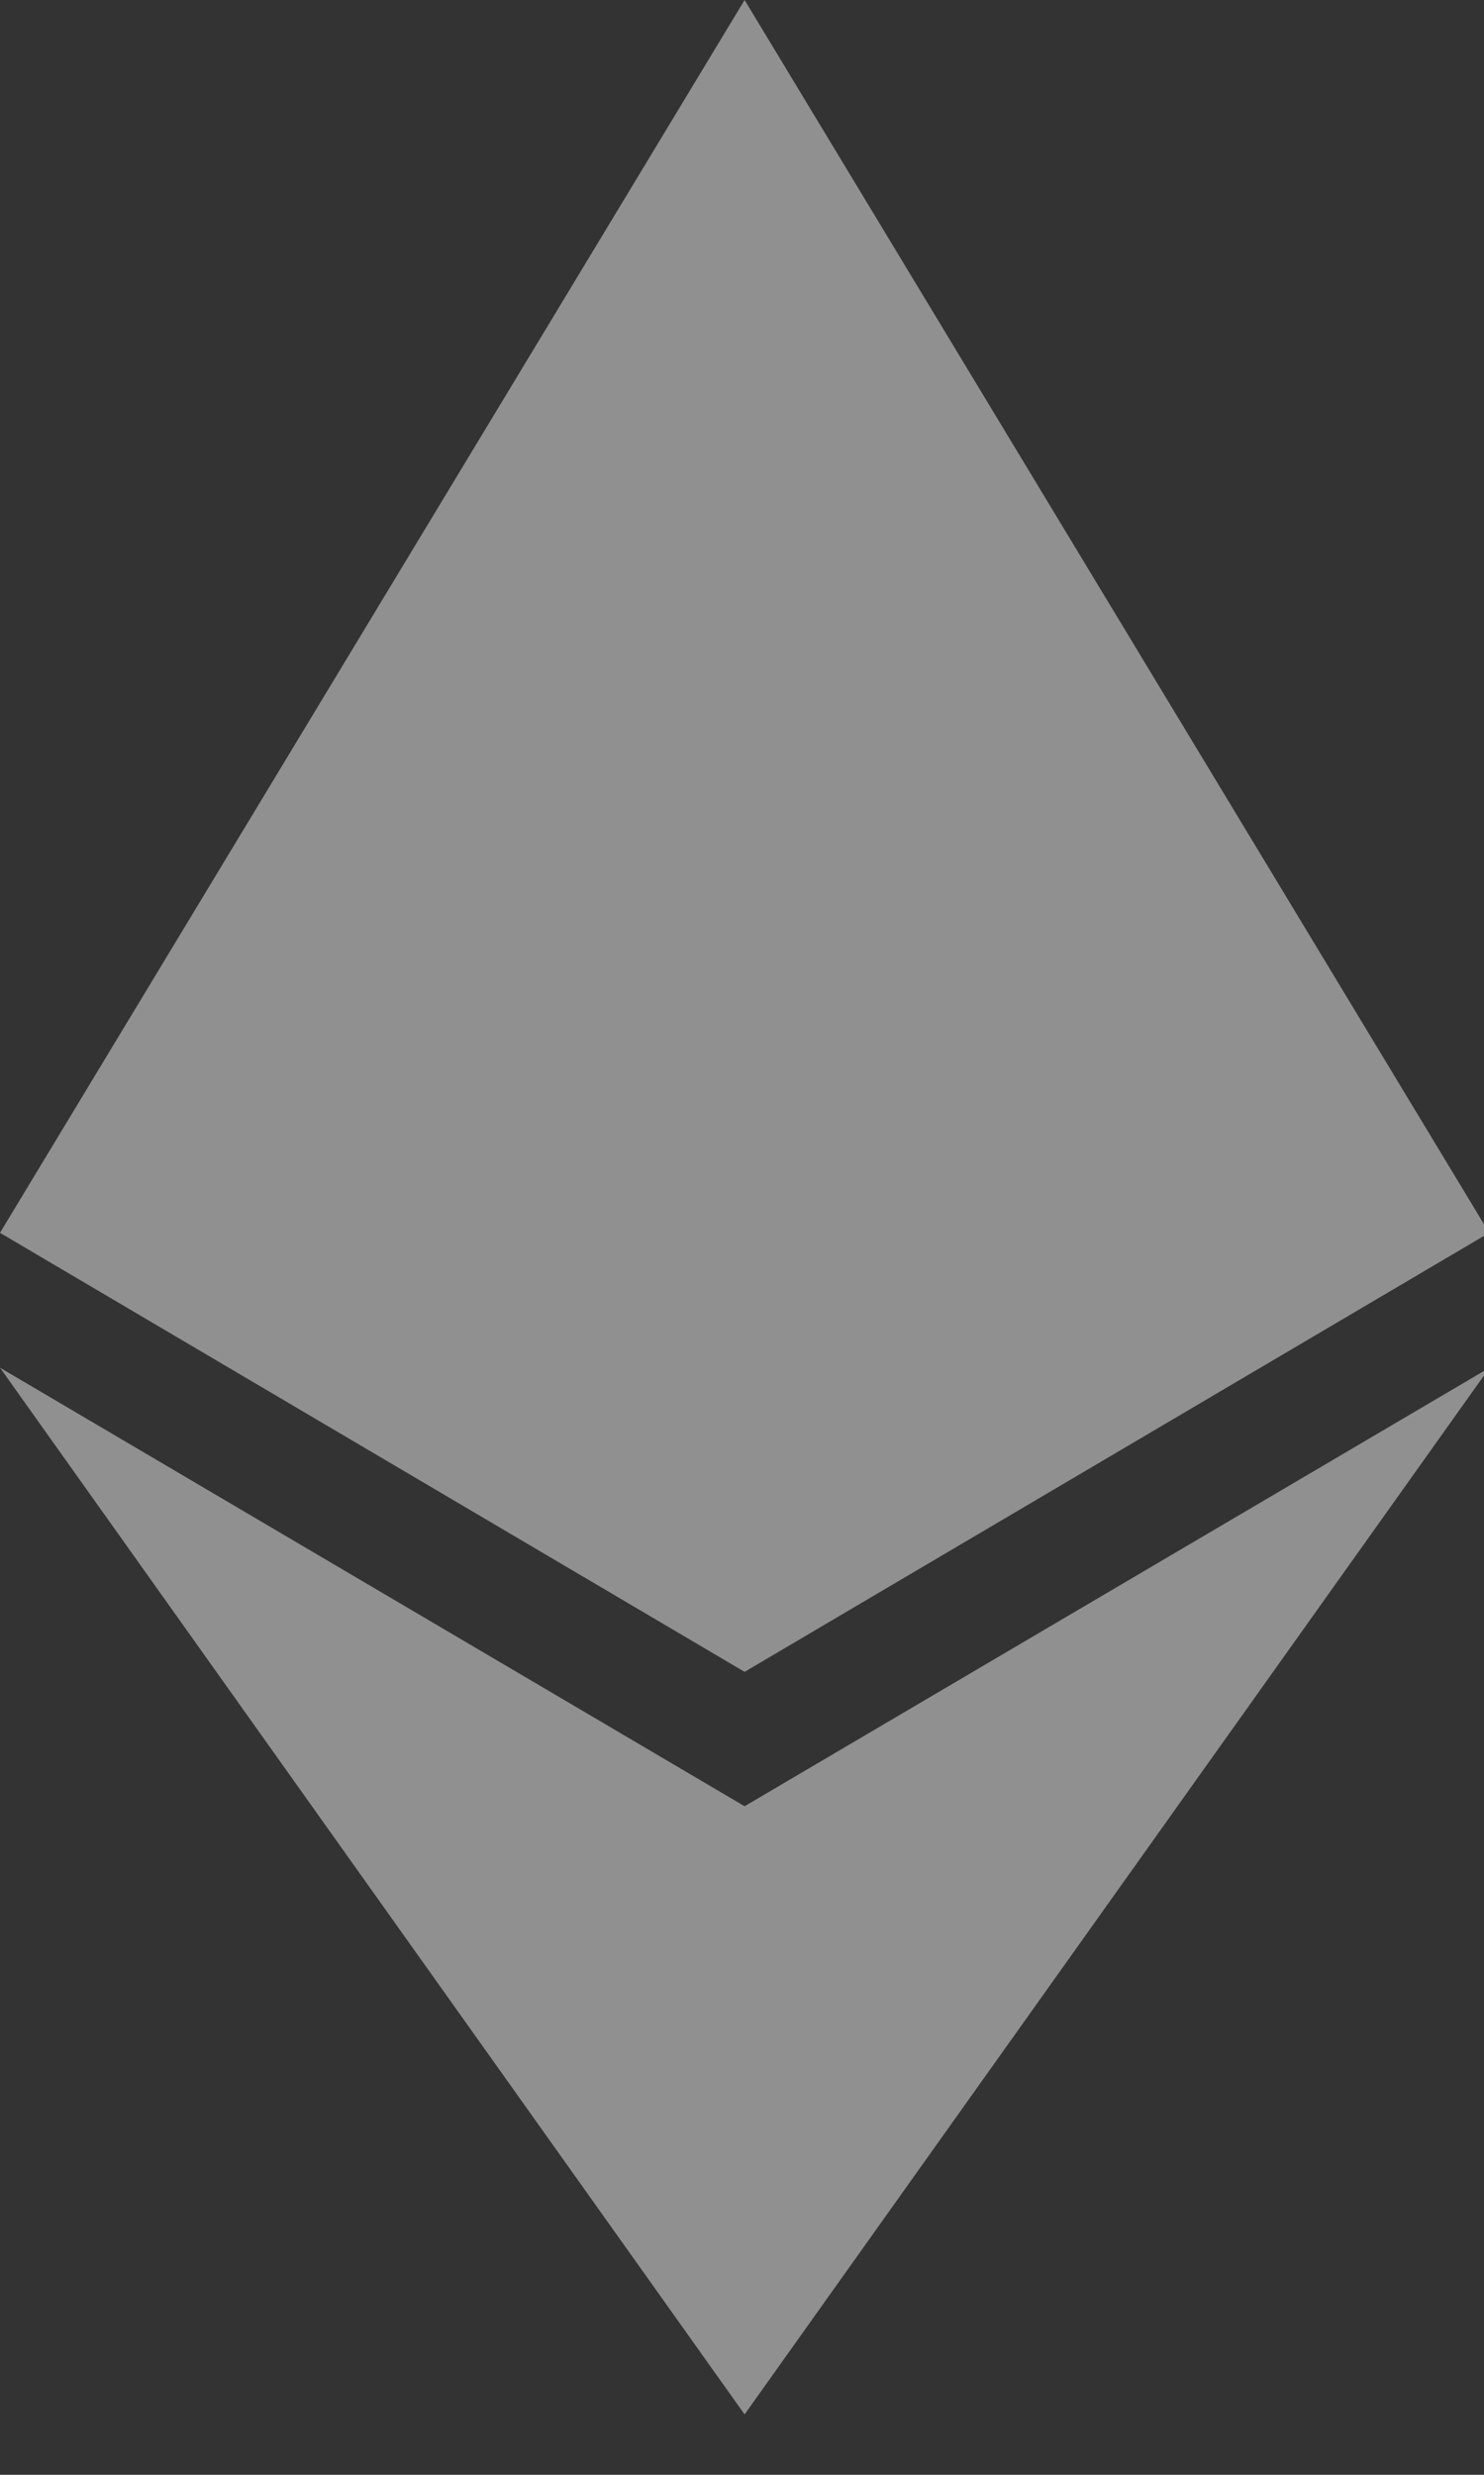 <?xml version="1.0" encoding="UTF-8" standalone="no"?>
<svg width="12px" height="20px" viewBox="0 0 12 20" version="1.1" xmlns="http://www.w3.org/2000/svg" xmlns:xlink="http://www.w3.org/1999/xlink">
    <rect x="0" y="0" width="12" height="20" fill="#333333" stroke="none"/>
    <!-- Generator: Sketch 46.2 (44496) - http://www.bohemiancoding.com/sketch -->
    <title>Group 7</title>
    <desc>Created with Sketch.</desc>
    <defs></defs>
    <g id="Page-1" stroke="none" stroke-width="1" fill="none" fill-rule="evenodd" opacity="0.504">
        <g id="Group-7" fill-rule="nonzero" fill="#EBEBEB">
            <polygon id="Path" points="6.021 19.512 12.045 11.053 6.021 14.597 0 11.053"></polygon>
            <polygon id="Path" points="6.021 13.511 12.042 9.963 6.021 0 0 9.963"></polygon>
        </g>
    </g>
</svg>